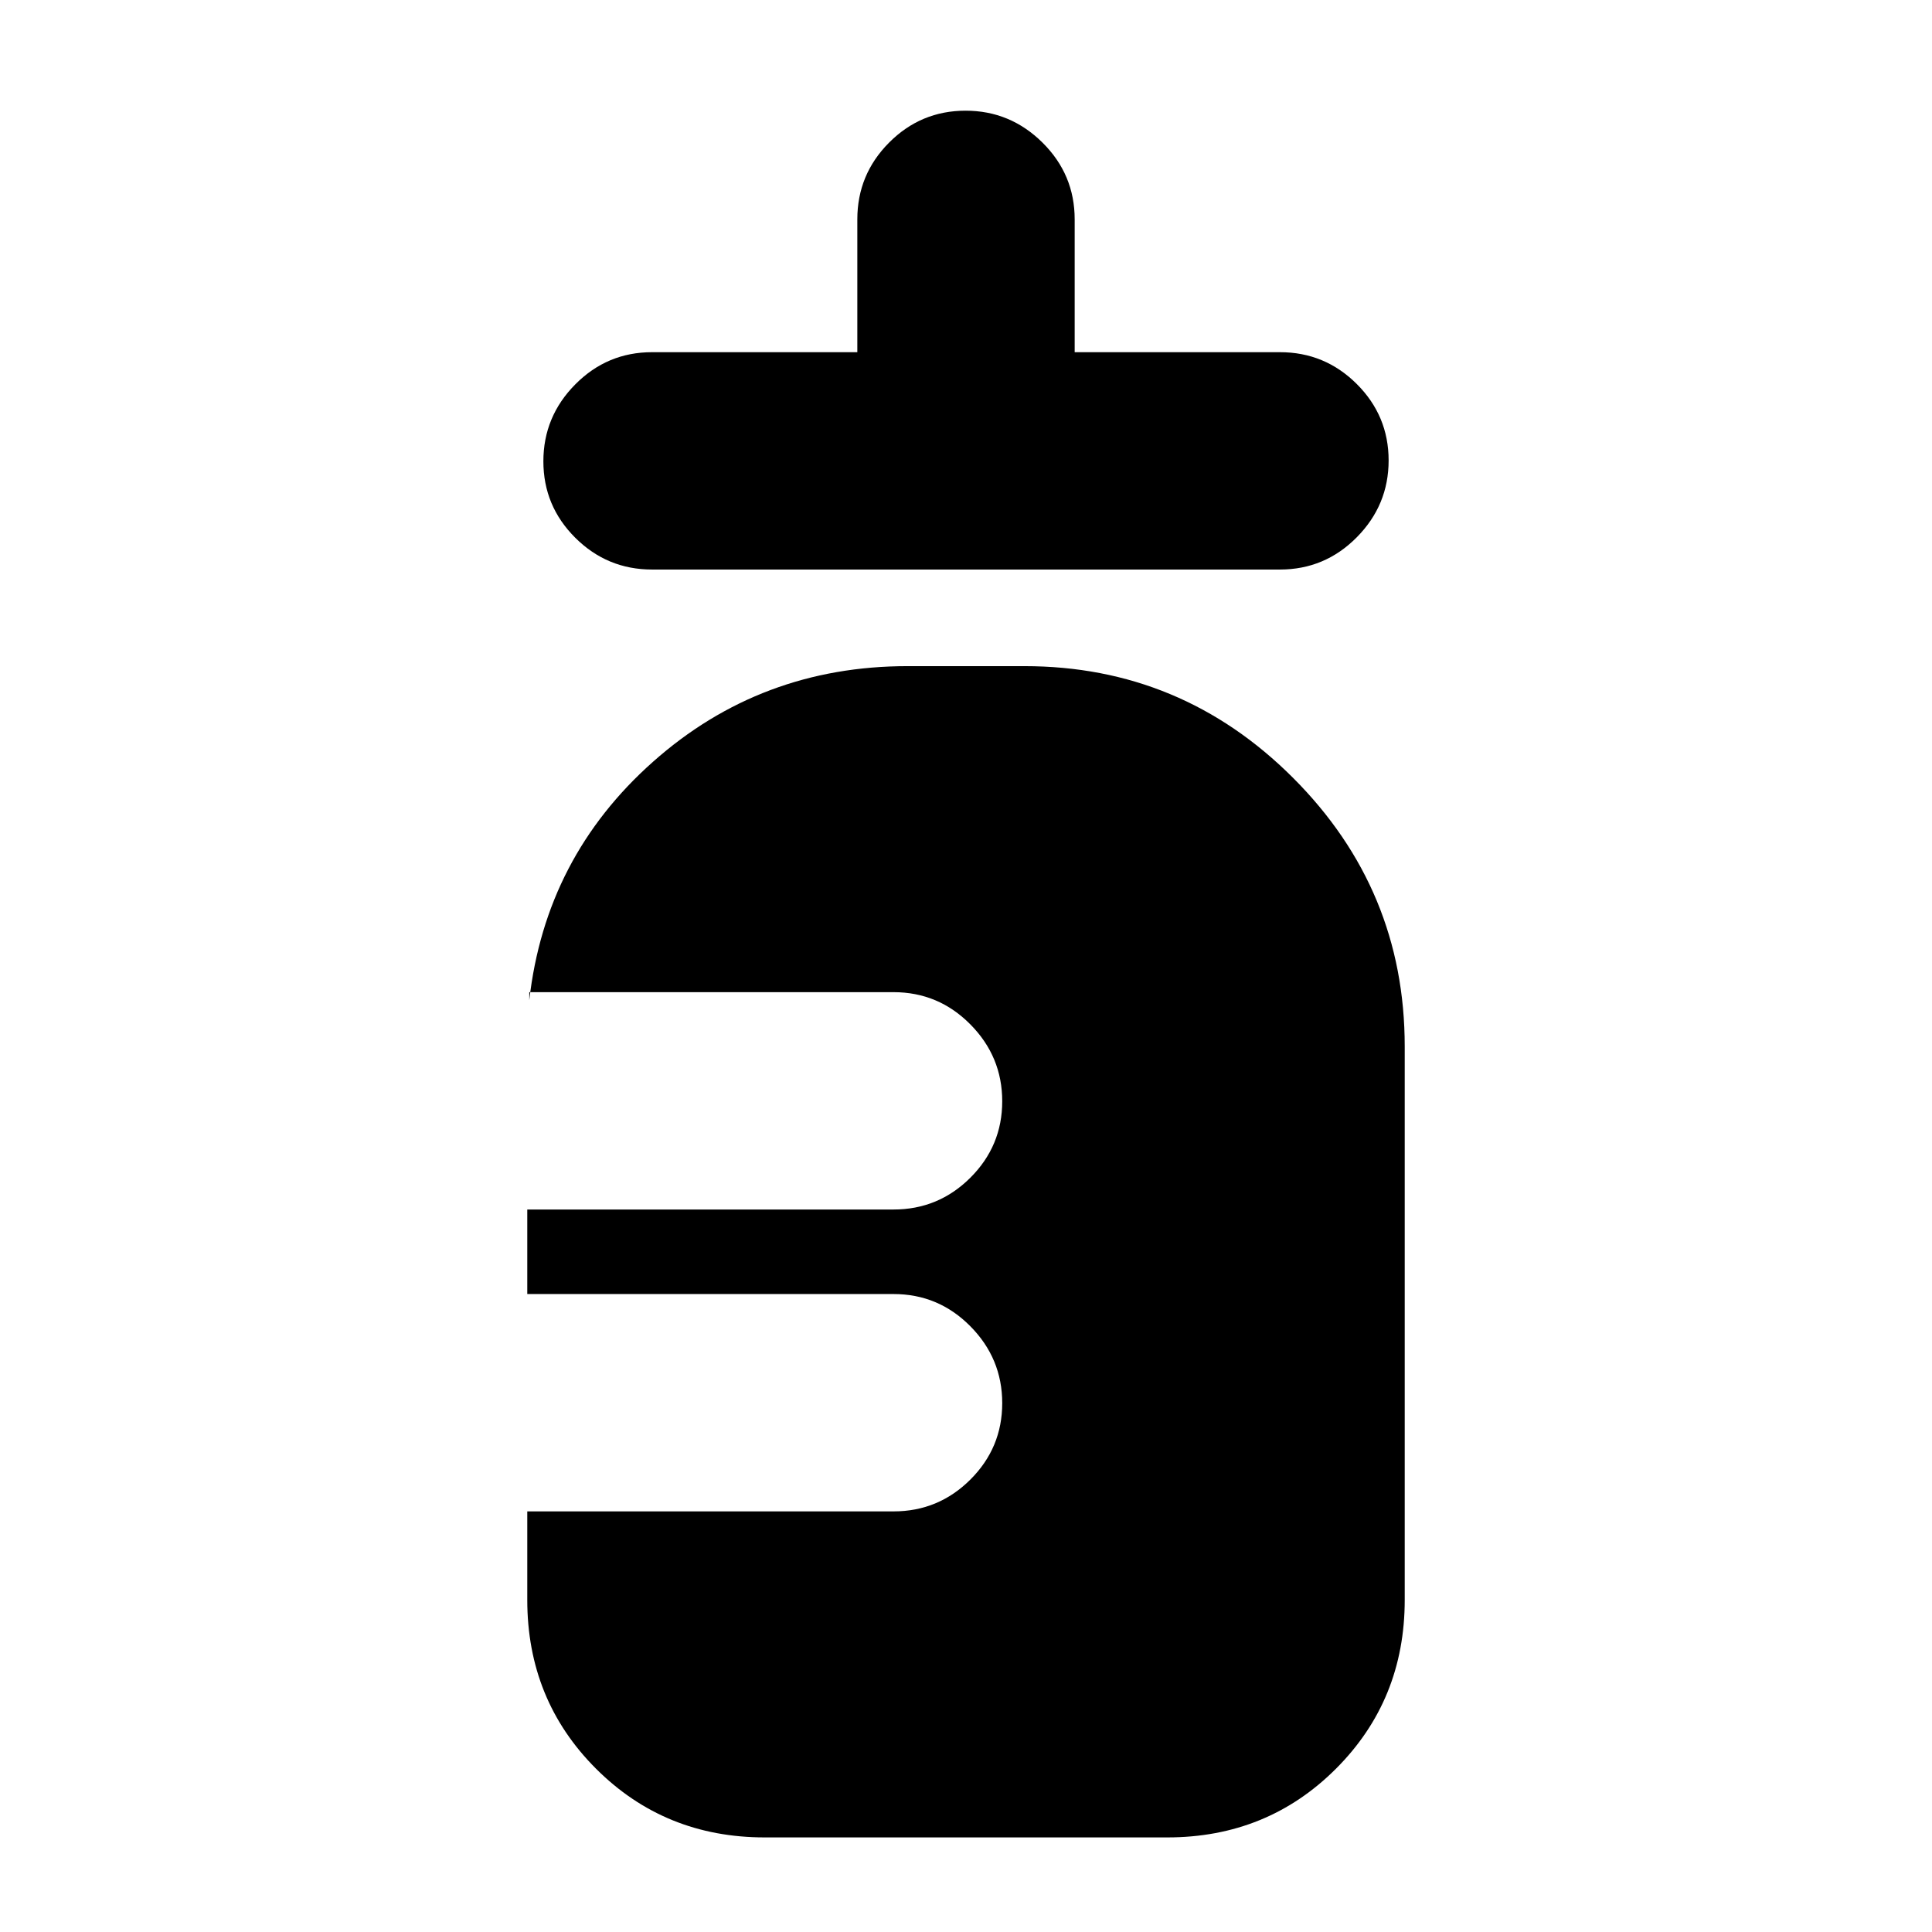 <svg xmlns="http://www.w3.org/2000/svg" height="20" viewBox="0 -960 960 960" width="20"><path d="M324-677q-22.3 0-38.15-15.789-15.85-15.79-15.85-38Q270-753 285.85-769T324-785h102v-66q0-22.3 15.789-38.15 15.79-15.85 38-15.85Q502-905 518-889.15T534-851v66h102q22.3 0 38.15 15.789 15.85 15.79 15.85 38Q690-709 674.15-693T636-677H324Zm56 630q-49.7 0-83.85-34.15Q262-115.3 262-165v-44h182q22.3 0 38.15-15.789 15.85-15.79 15.85-38Q498-285 482.15-301T444-317H262v-42h182q22.3 0 38.15-15.789 15.85-15.79 15.85-38Q498-435 482.15-451T444-467H263v4q8-71 61.5-118.5T451-629h58q78 0 133.5 55.5T698-440v275q0 49.7-34.15 83.85Q629.7-47 580-47H380Z"/></svg>